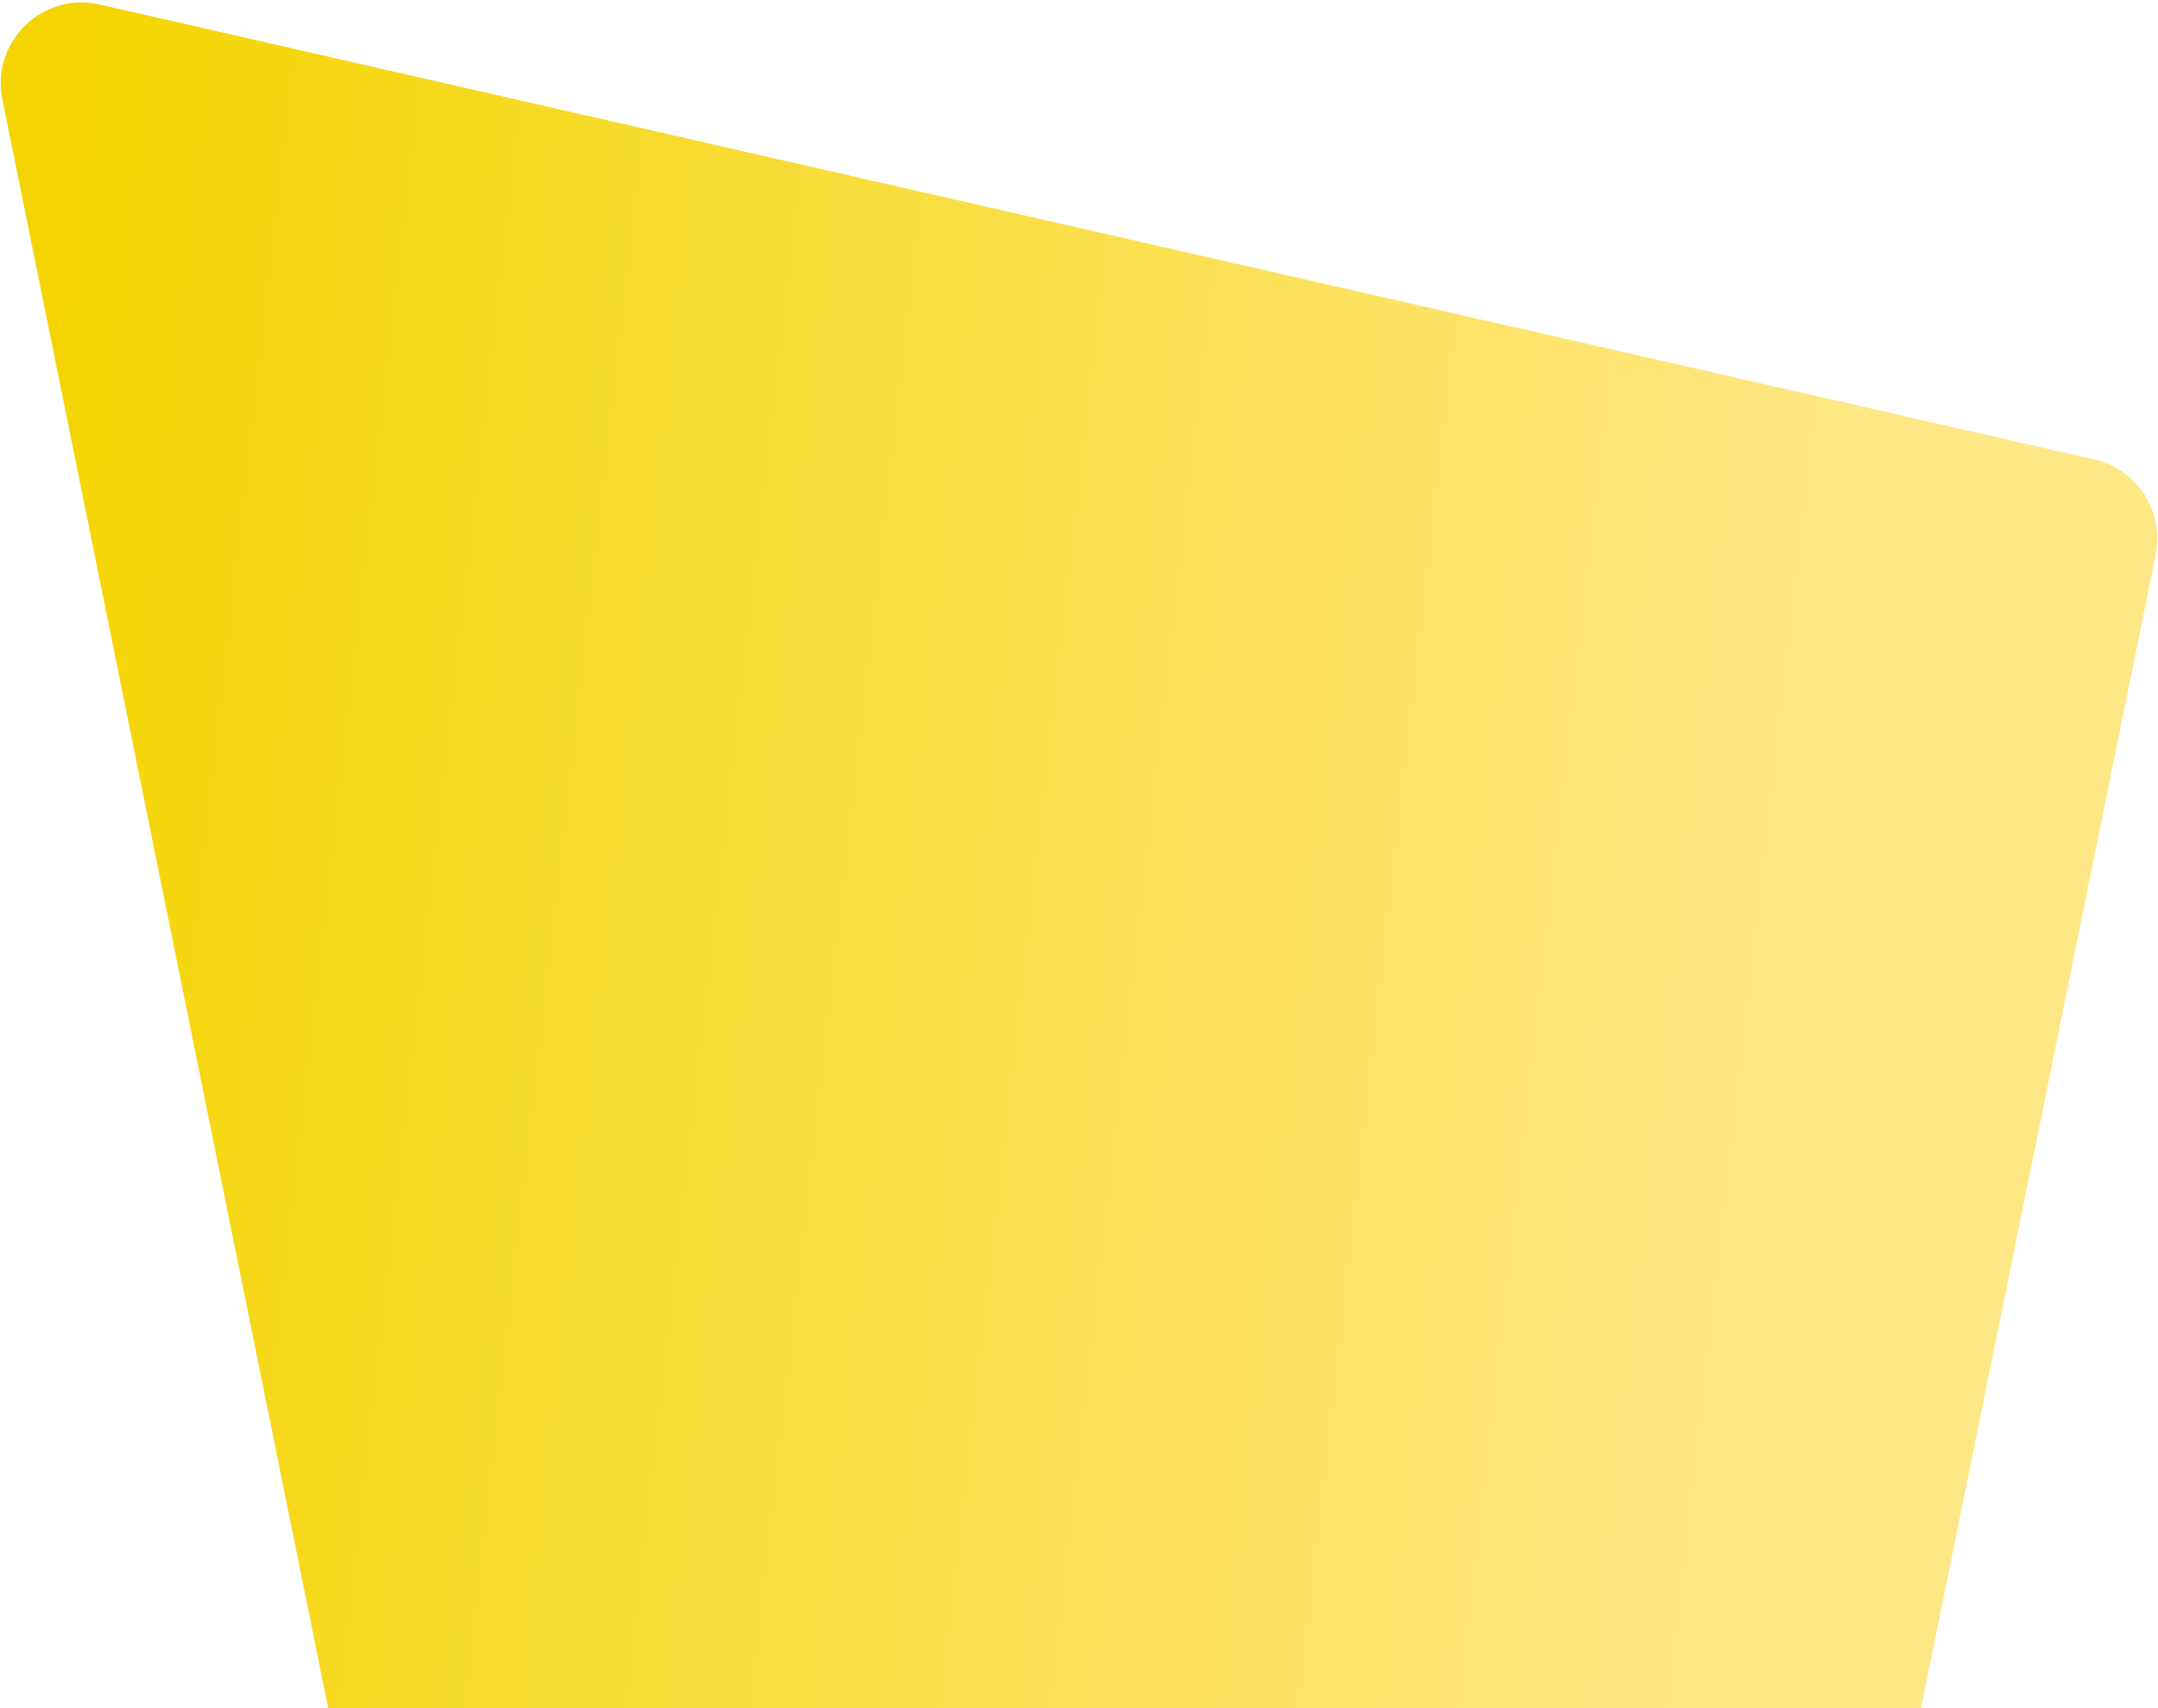 <svg width="480" height="380" viewBox="0 0 480 380" fill="none" xmlns="http://www.w3.org/2000/svg">
<path d="M0.532 22.123C-2.062 9.312 9.433 -1.905 22.177 1.002L465.861 102.221C475.391 104.395 481.444 113.779 479.496 123.358L427.292 380H72.991L0.532 22.123Z" fill="url(#paint0_linear_32_5135)"/>
<defs>
<linearGradient id="paint0_linear_32_5135" x1="14.236" y1="16.089" x2="417.861" y2="61.903" gradientUnits="userSpaceOnUse">
<stop stop-color="#F4D501"/>
<stop offset="1" stop-color="#FFE785"/>
</linearGradient>
</defs>
</svg>
